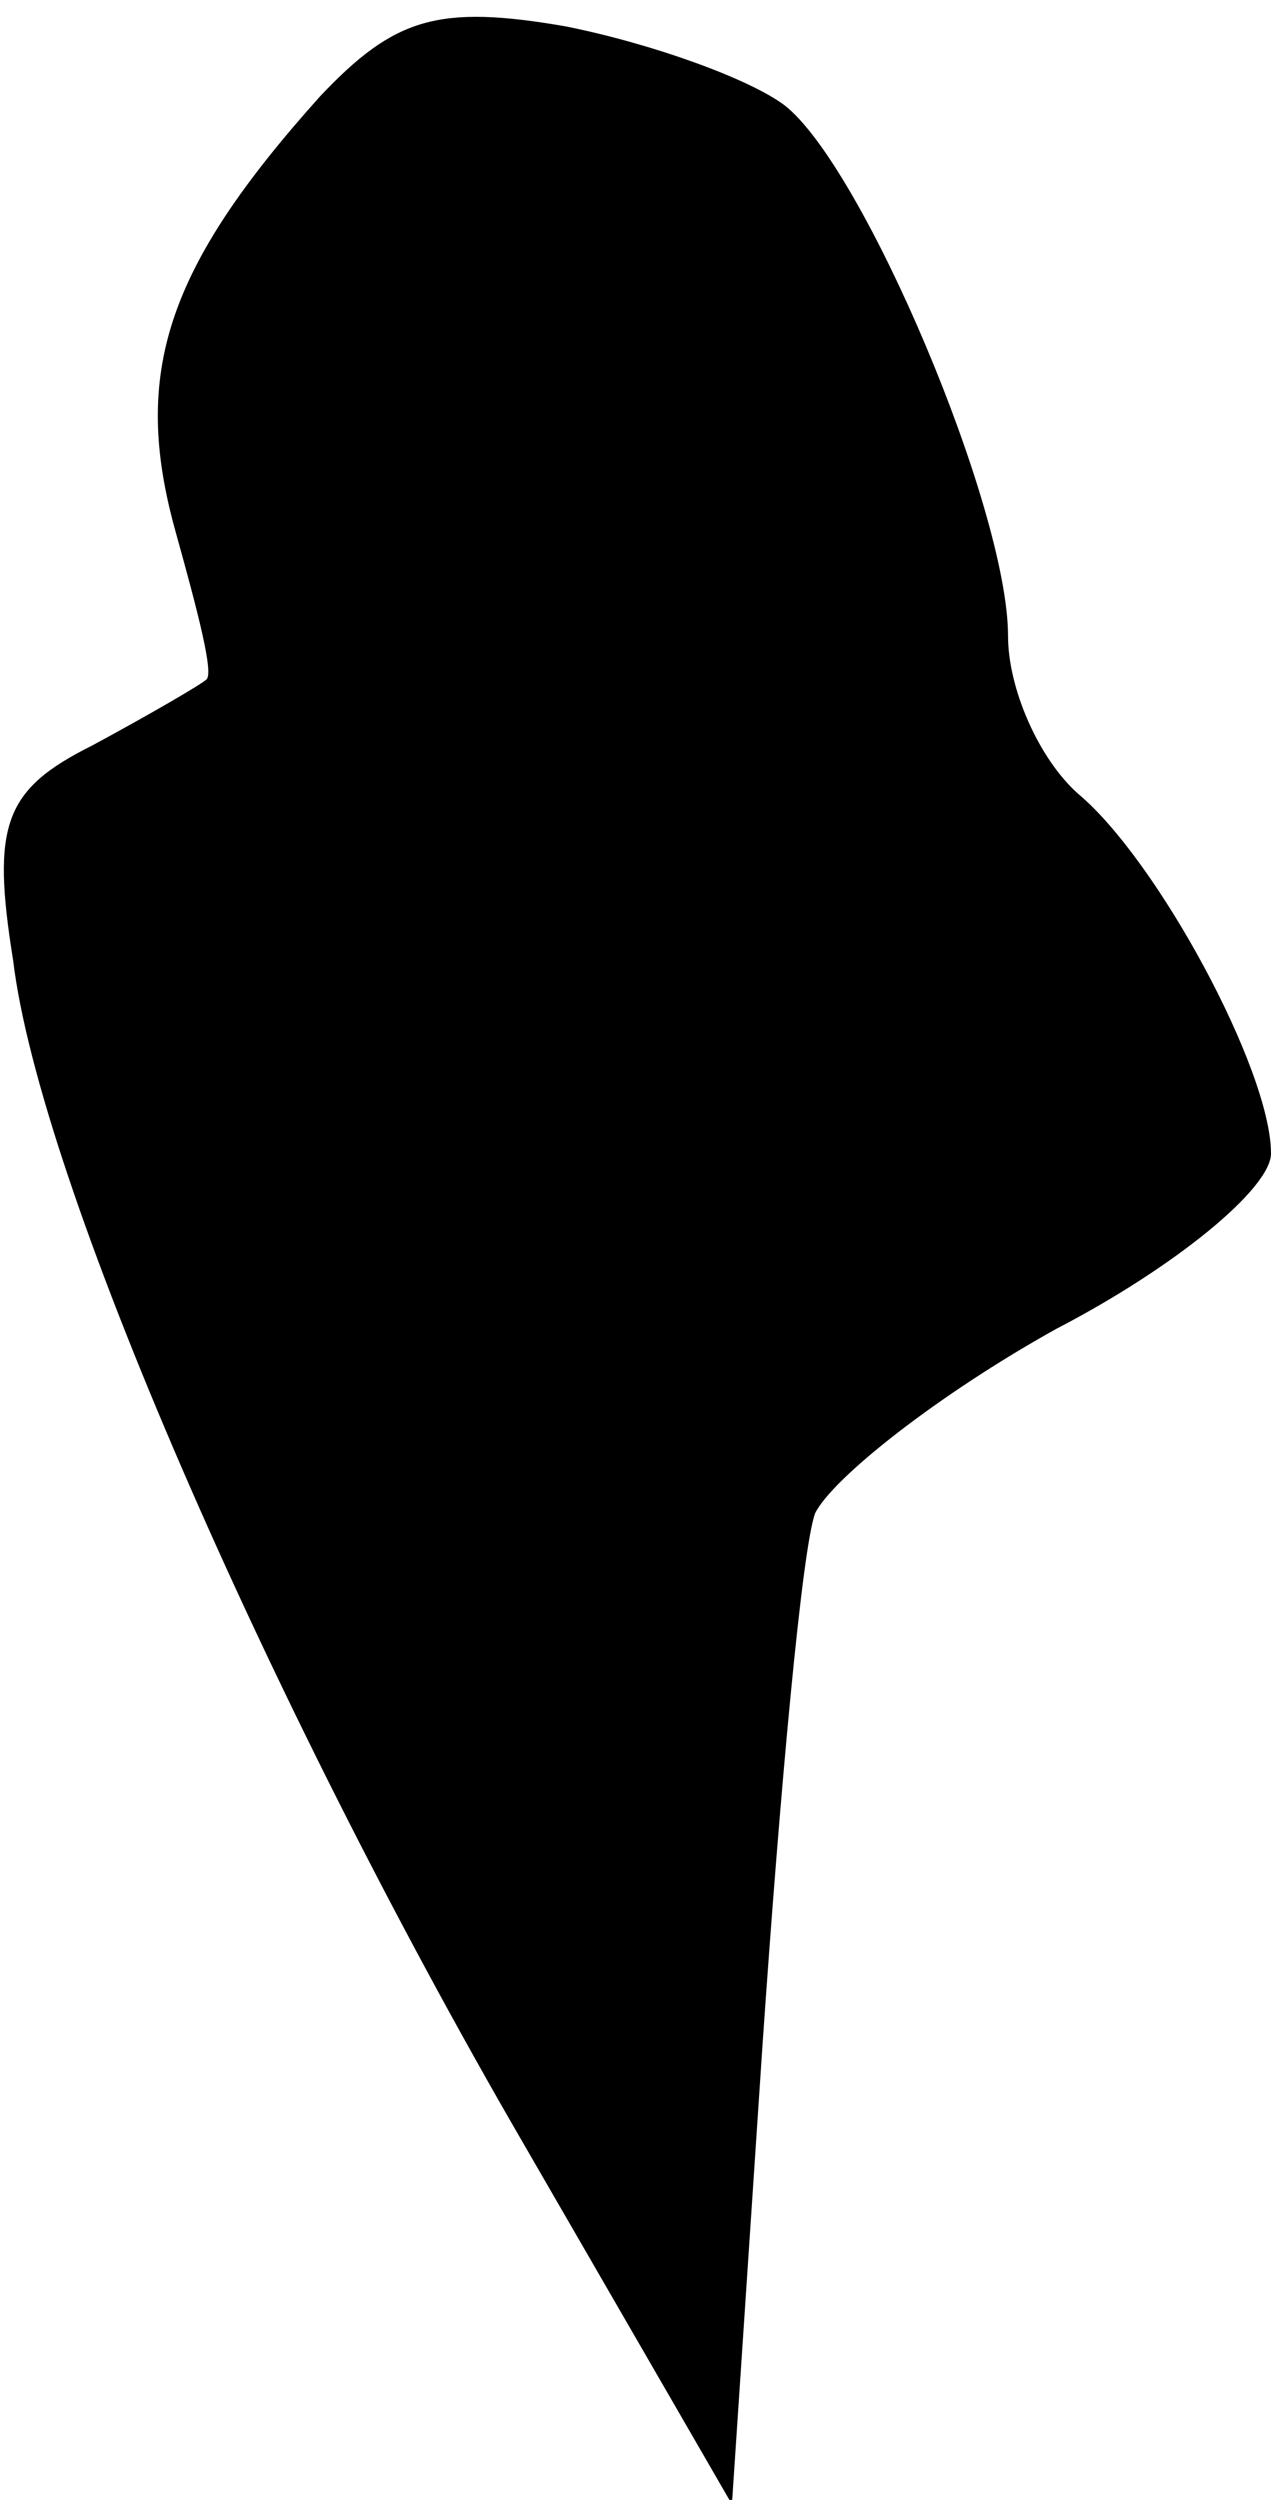 <?xml version="1.0" standalone="no"?>
<!DOCTYPE svg PUBLIC "-//W3C//DTD SVG 20010904//EN"
 "http://www.w3.org/TR/2001/REC-SVG-20010904/DTD/svg10.dtd">
<svg version="1.0" xmlns="http://www.w3.org/2000/svg"
 width="29pt" height="57pt" viewBox="0 0 29 57"
 preserveAspectRatio="xMidYMid meet">
<g transform="translate(0,57) scale(0.1,-0.1)"
fill="#000000" stroke="none">
<path fill="#000000" stroke="none" d="M73 548 c-35 -39 -43 -63 -33 -99 5
-18 9 -33 7 -34 -1 -1 -13 -8 -26 -15 -20 -10 -23 -18 -18 -49 6 -50 58 -169
116 -269 l48 -83 7 105 c4 58 9 113 12 121 4 8 28 27 55 42 27 14 49 32 49 40
0 19 -26 67 -44 82 -9 8 -16 24 -16 36 0 29 -33 107 -51 121 -8 6 -30 14 -50
18 -29 5 -39 2 -56 -16z"/>
</g>
</svg>
